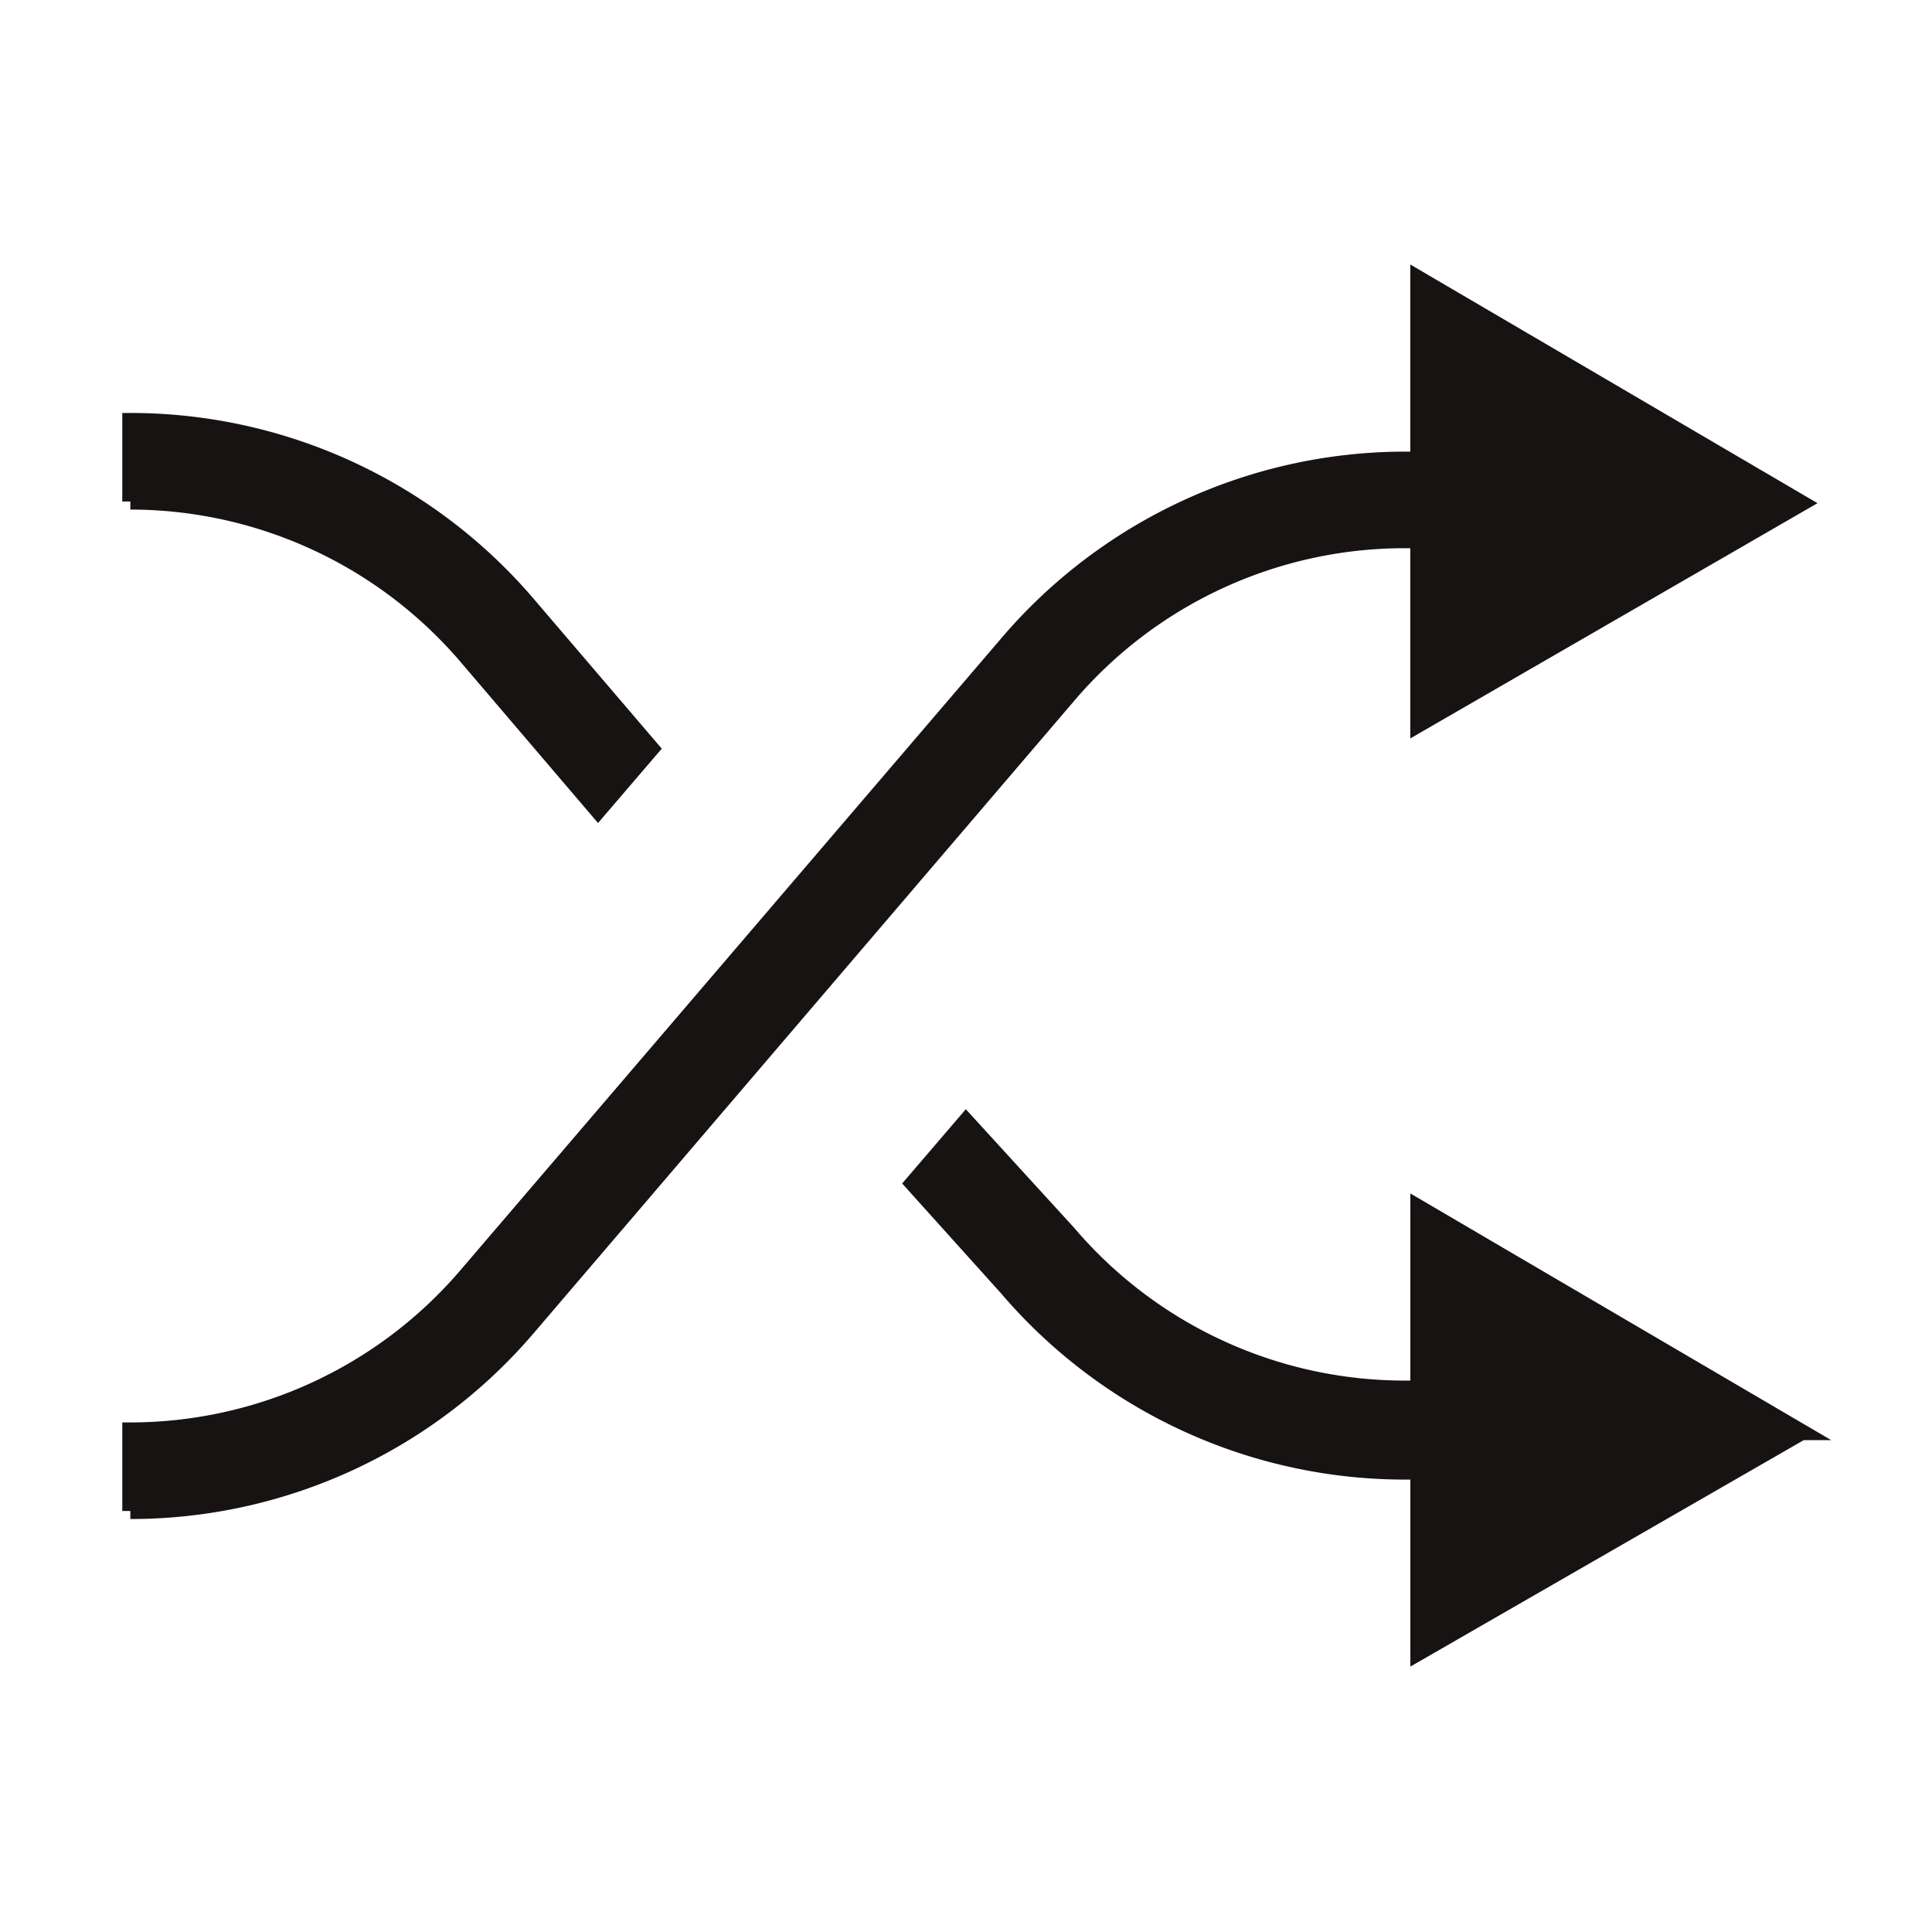 <svg xmlns:xlink="http://www.w3.org/1999/xlink" xmlns="http://www.w3.org/2000/svg" viewBox="0 0 24 24" width="24" height="24" class=""><g fill="#171313" stroke="#171313" stroke-width="0.2px"><path d="M17.449 6.71h.17v2.29l4.76-2.75-4.76-2.79v2.25h-.16a6.5 6.5 0 00-4.95 2.29L5.799 15.84a5.5 5.5 0 01-4.18 1.93v1a6.491 6.491 0 002.72-.597A6.489 6.489 0 006.559 16.49l6.71-7.85a5.49 5.49 0 011.878-1.424 5.49 5.49 0 012.302-.506h0zM22.38 17.79l-4.76-2.79v2.25h-.17a5.489 5.489 0 01-2.302-.506 5.49 5.49 0 01-1.878-1.424l-1.27-1.39-.66.77 1.17 1.3a6.5 6.5 0 002.22 1.682 6.501 6.501 0 002.72.598h.17v2.25l4.76-2.74zM5.799 8.16l1.63 1.91.66-.77-1.53-1.79a6.49 6.49 0 00-4.94-2.28v1a5.5 5.5 0 014.18 1.93z" stroke="#171313" fill="#171313" stroke-width="0.2px"></path></g></svg>